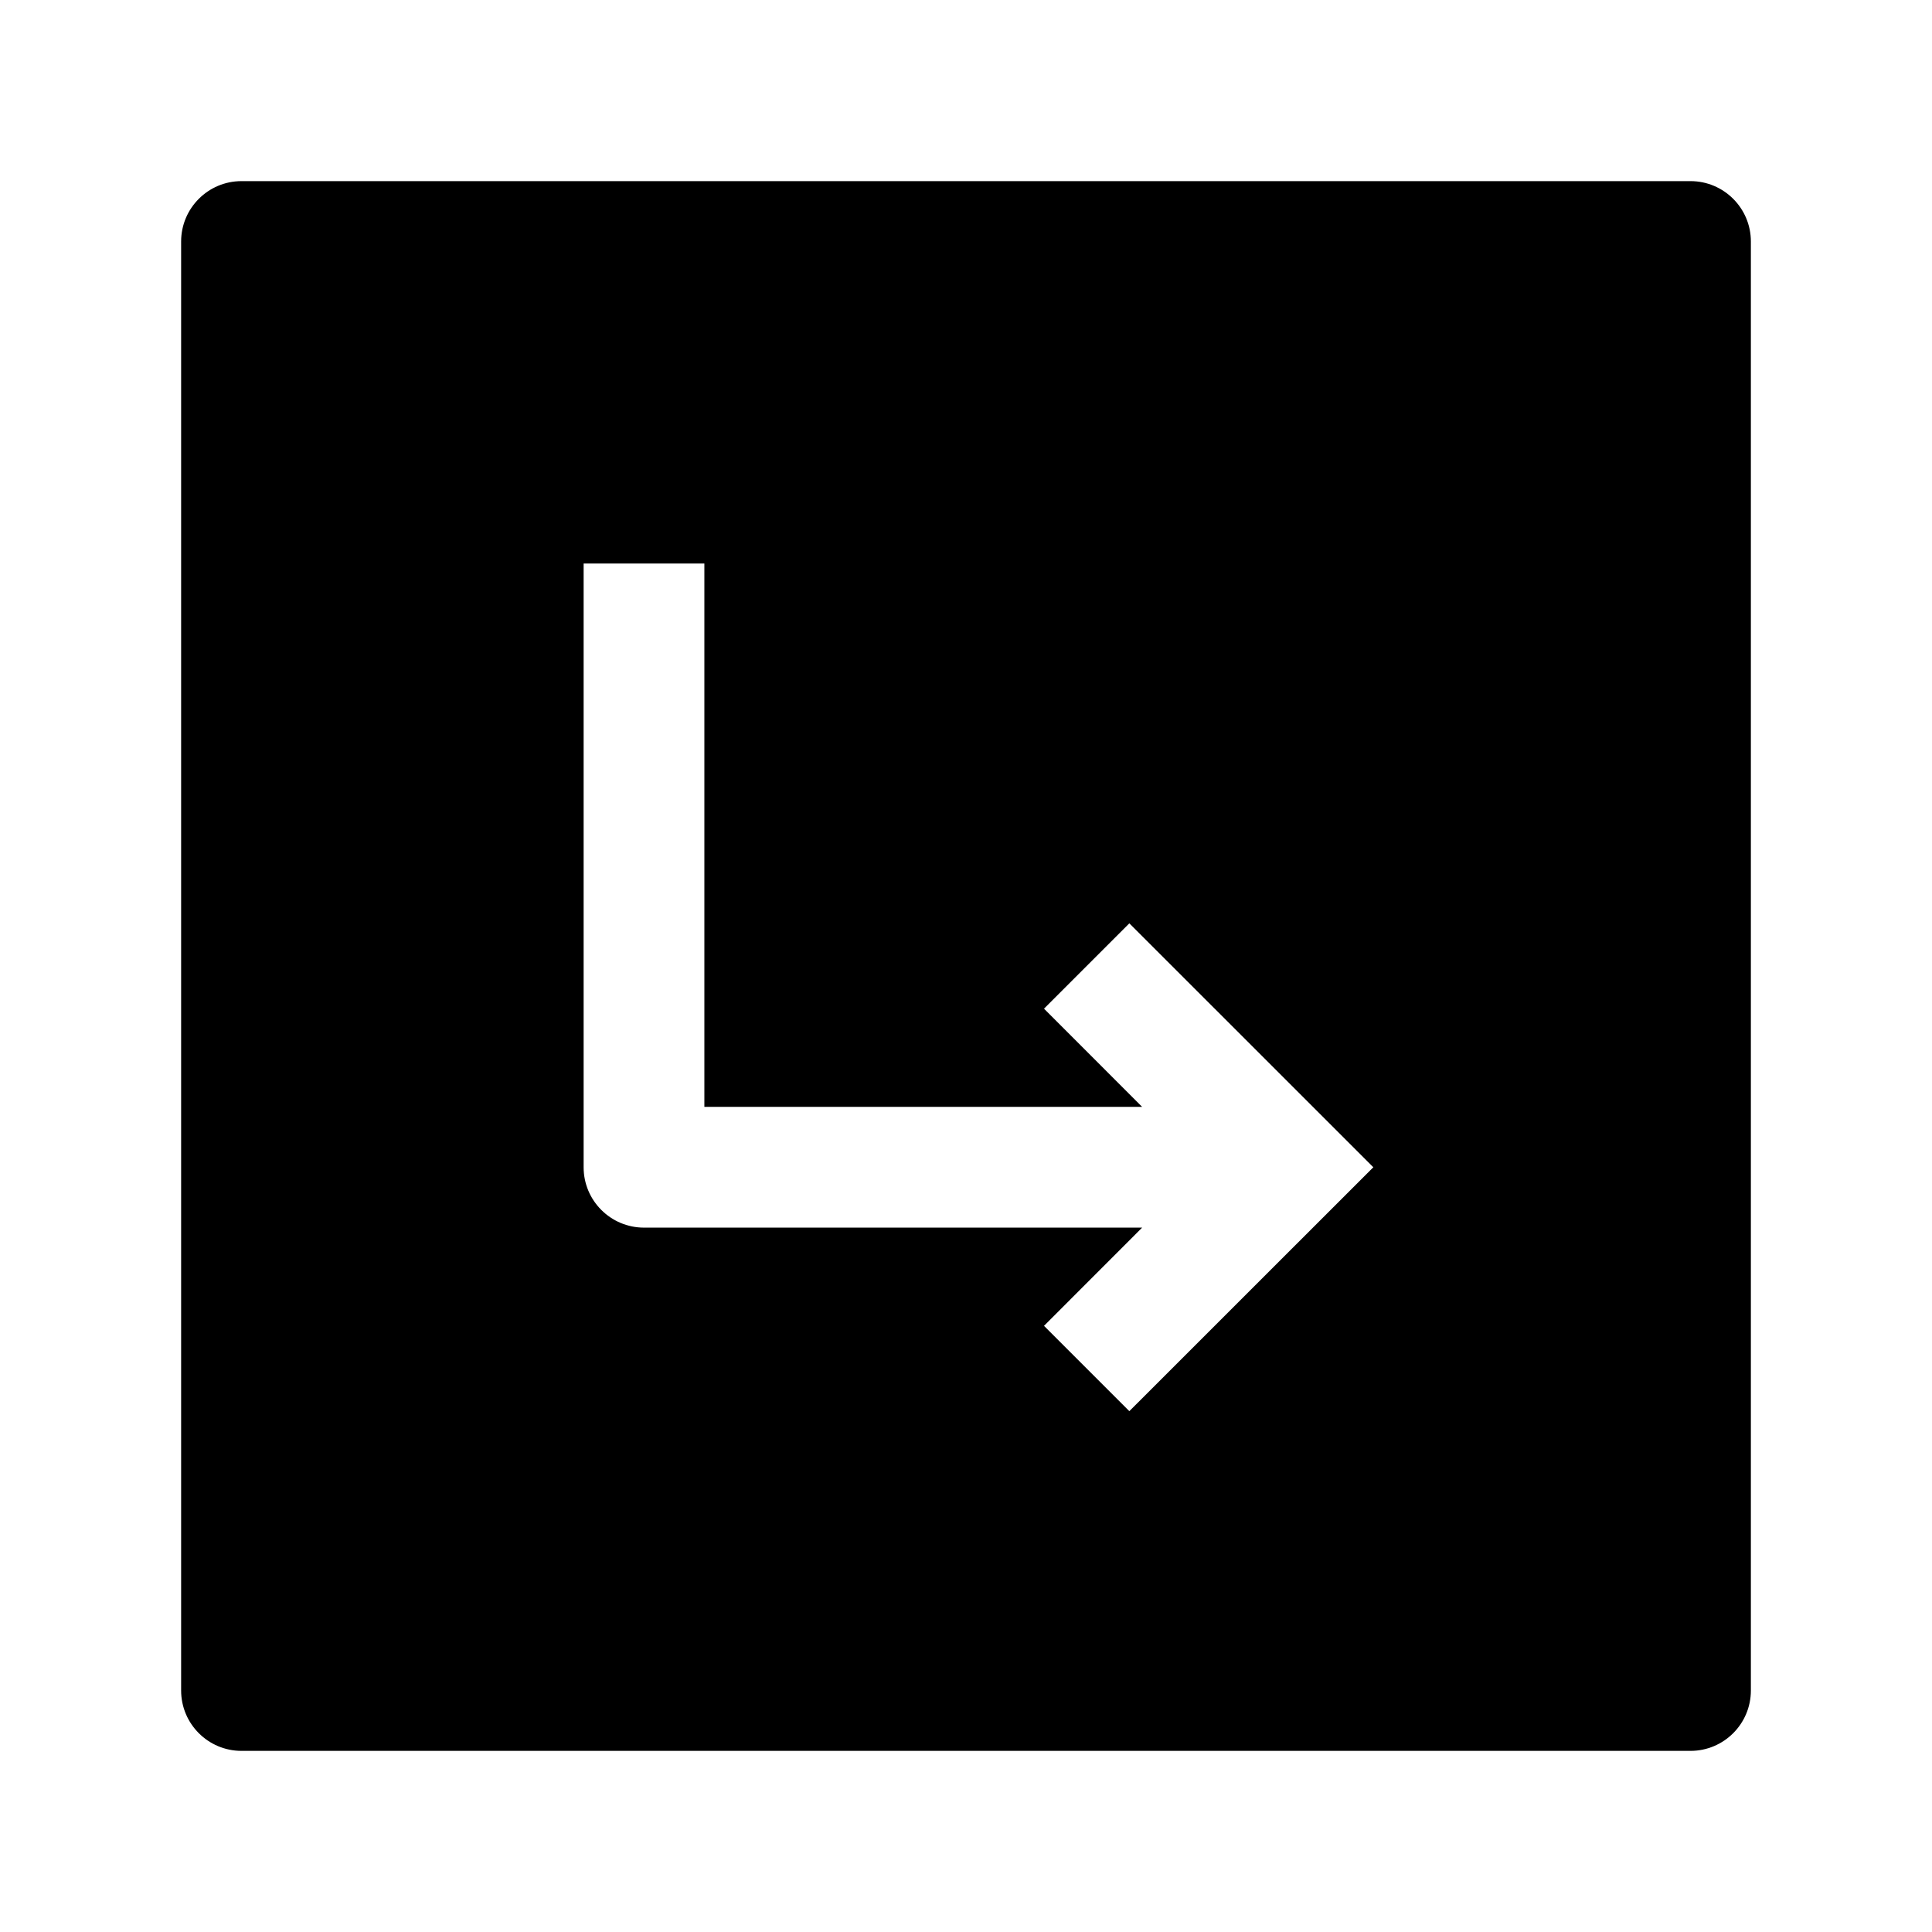 <svg width="24" height="24" viewBox="0 0 24 24" xmlns="http://www.w3.org/2000/svg">
    <path fill-rule="evenodd" clip-rule="evenodd" d="M3 2.25C2.586 2.25 2.25 2.586 2.25 3V21C2.25 21.414 2.586 21.75 3 21.75H21C21.414 21.75 21.75 21.414 21.75 21V3C21.75 2.586 21.414 2.25 21 2.25H3ZM7.25 14.5V7H8.75V13.75H14.188L12.969 12.53L14.029 11.47L17.06 14.5L14.029 17.53L12.969 16.47L14.188 15.25H8C7.586 15.25 7.25 14.914 7.25 14.5Z"/>
</svg>
